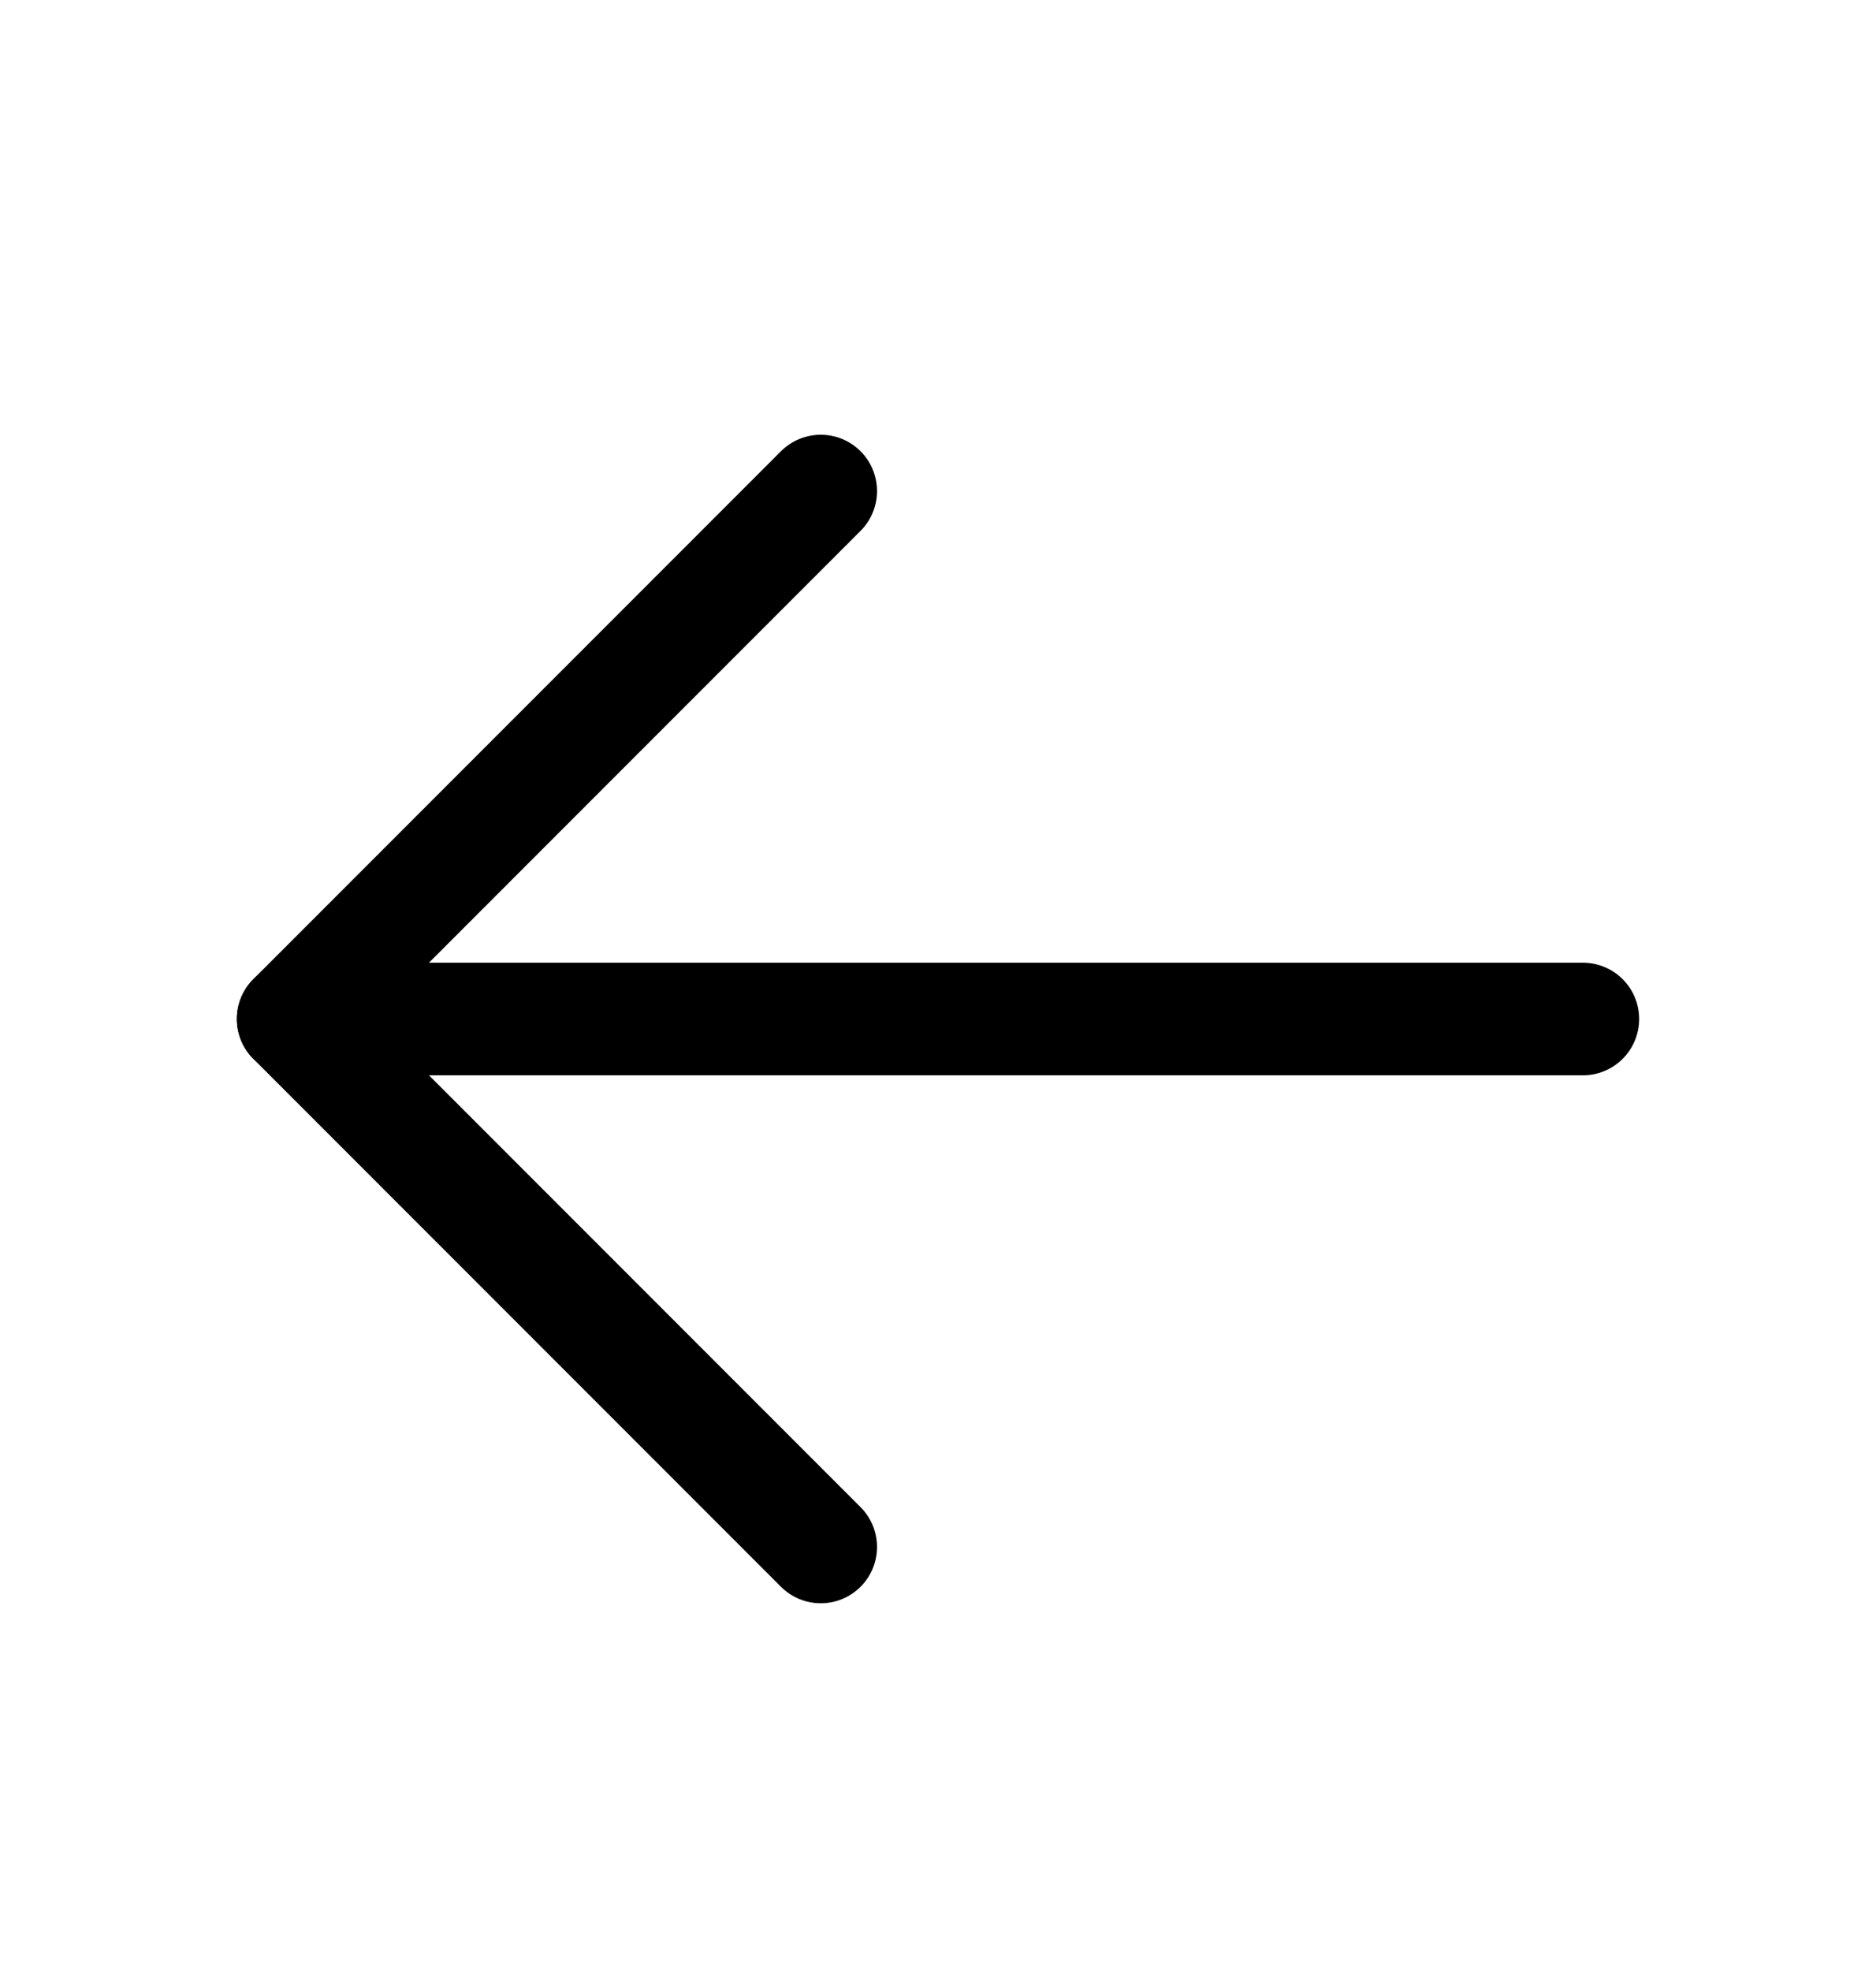 <svg width="20" height="21" viewBox="0 0 20 21" fill="none" xmlns="http://www.w3.org/2000/svg">
<path d="M16.875 10.857L3.125 10.857" stroke="currentColor" stroke-width="1.2" stroke-linecap="round" stroke-linejoin="round"/>
<path d="M8.75 16.482L3.125 10.857L8.75 5.232" stroke="currentColor" stroke-width="1.2" stroke-linecap="round" stroke-linejoin="round"/>
</svg>
